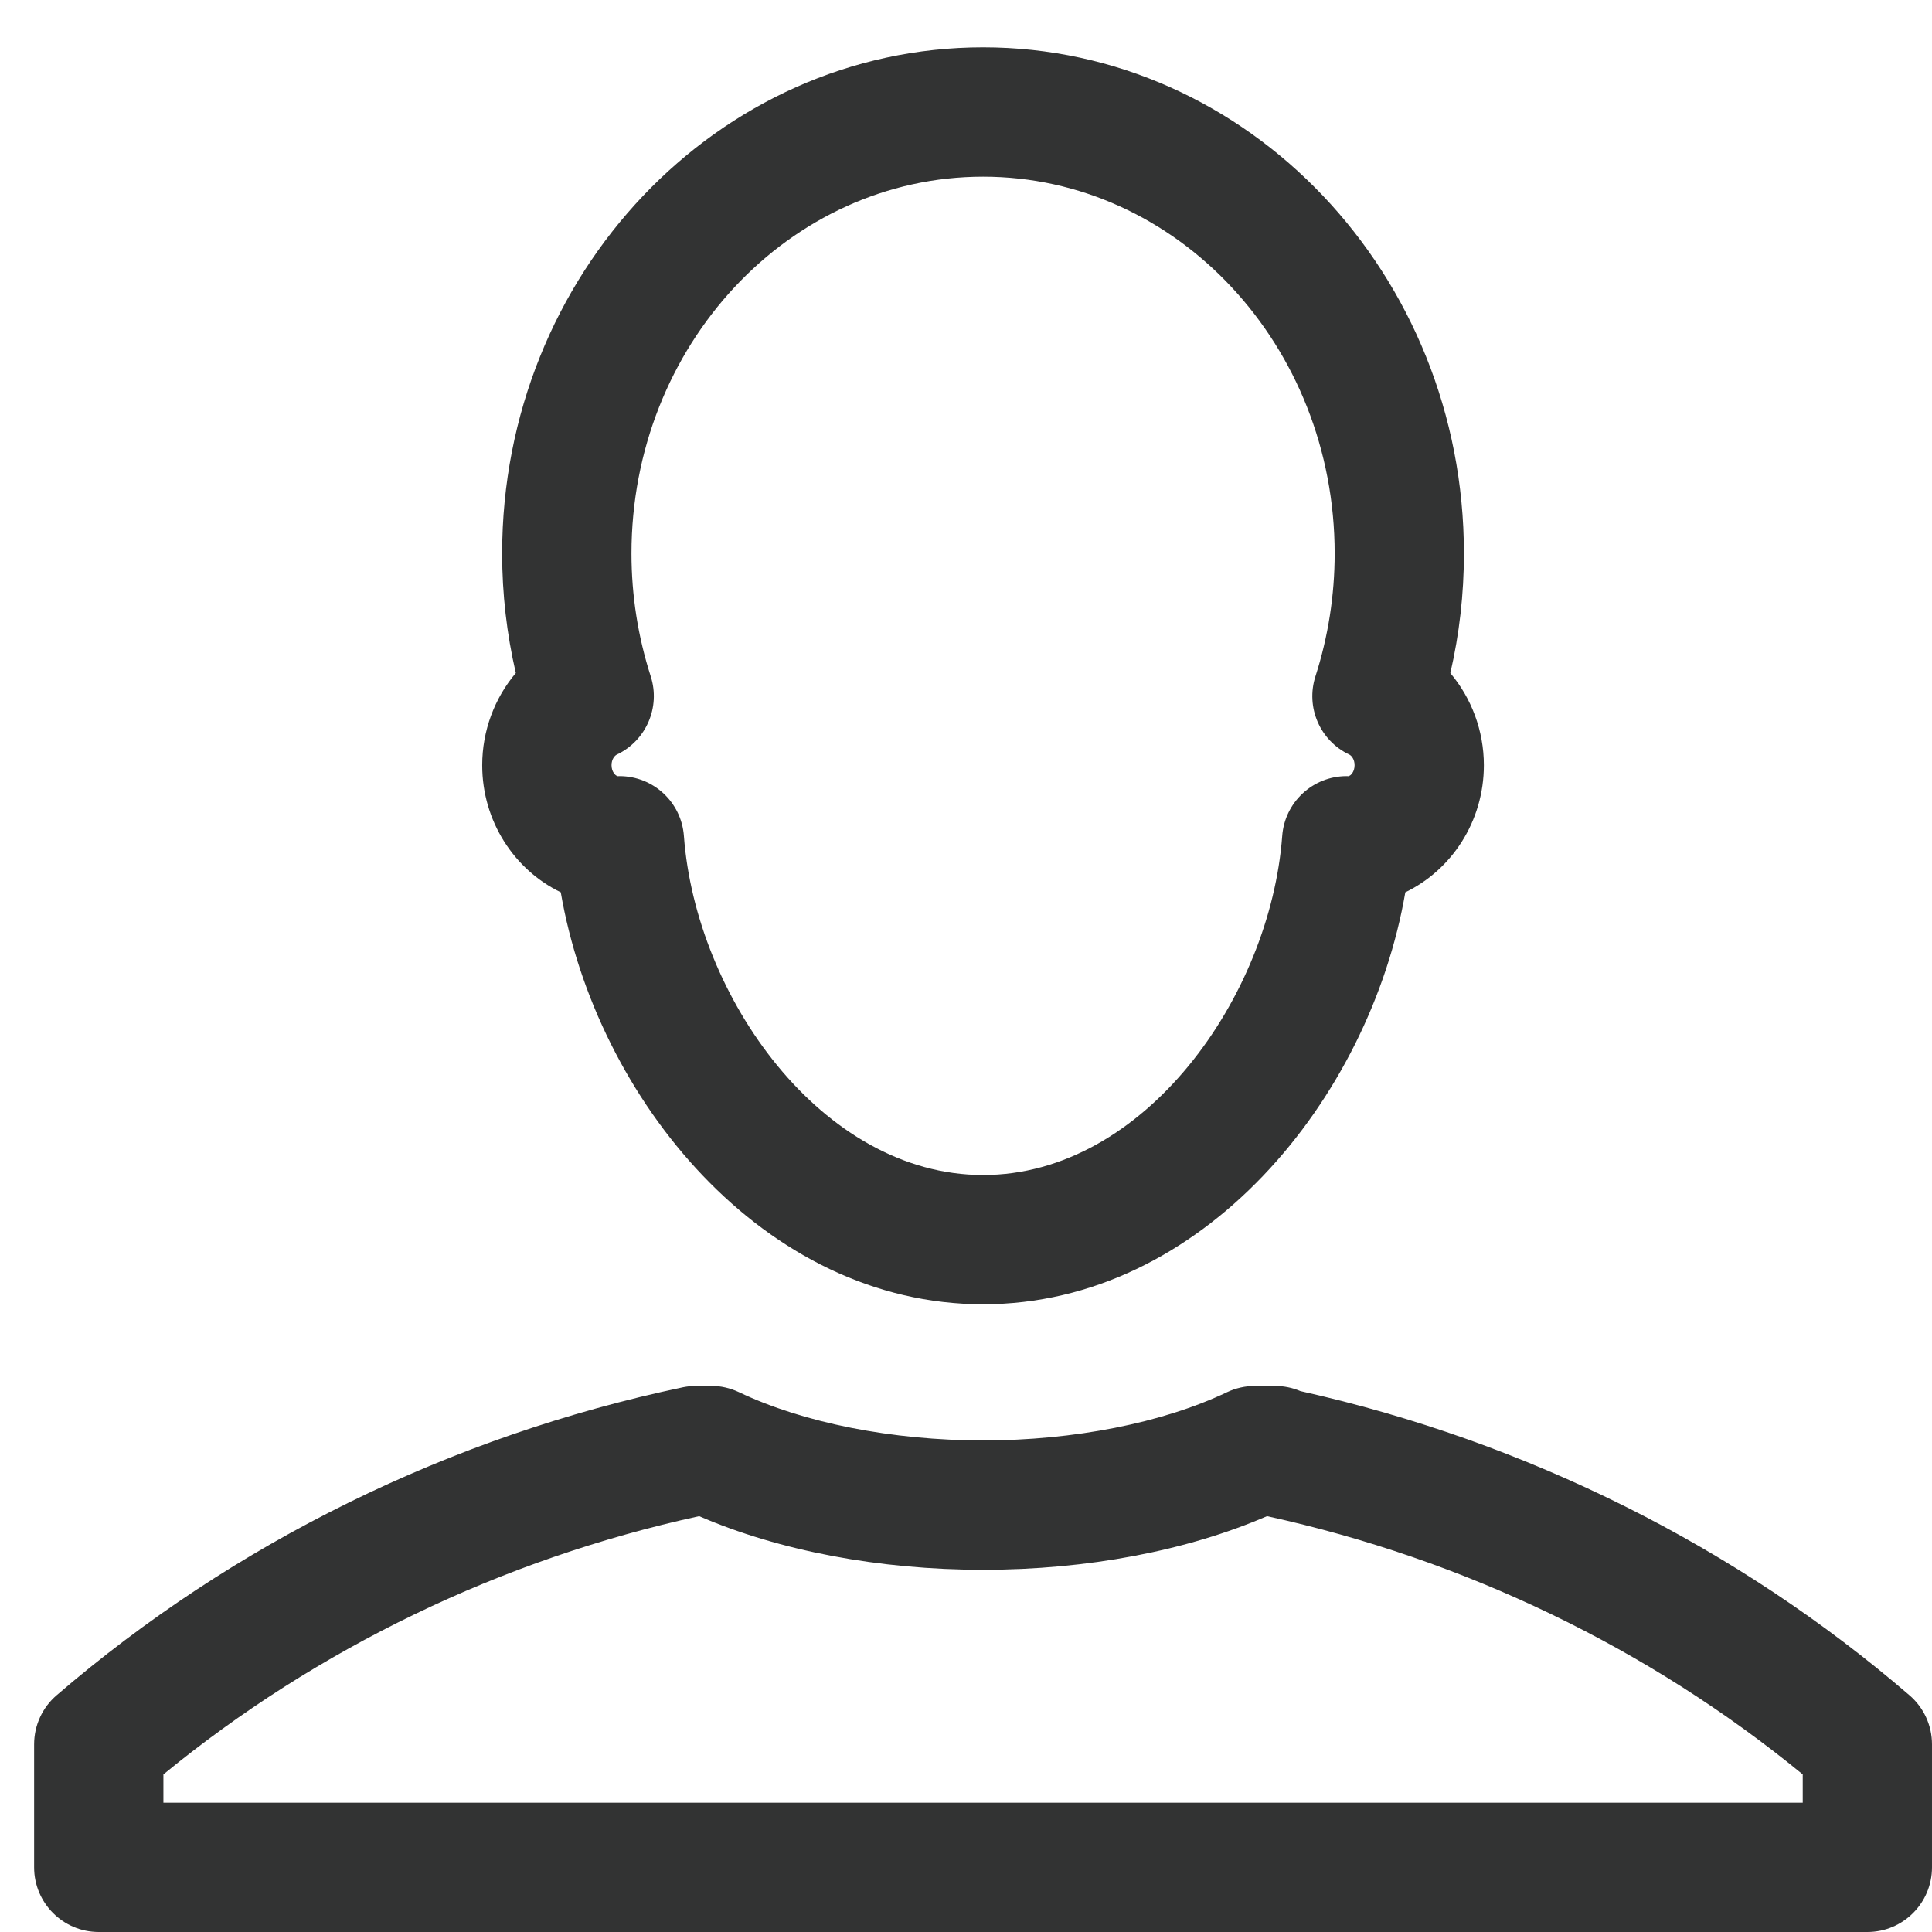 <?xml version="1.0" encoding="utf-8"?>
<!-- Generator: Adobe Illustrator 15.0.2, SVG Export Plug-In . SVG Version: 6.00 Build 0)  -->
<!DOCTYPE svg PUBLIC "-//W3C//DTD SVG 1.1//EN" "http://www.w3.org/Graphics/SVG/1.1/DTD/svg11.dtd">
<svg version="1.1" id="图层_1" xmlns="http://www.w3.org/2000/svg" xmlns:xlink="http://www.w3.org/1999/xlink" x="0px" y="0px"
	 width="100px" height="100px" viewBox="0 0 100 100" enable-background="new 0 0 100 100" xml:space="preserve">
<path fill="#323333" d="M29.025,46.185c1.841,10.708,10.511,21.324,21.859,21.324c11.342,0,20.012-10.615,21.855-21.324
	c2.398-1.155,4.066-3.671,4.066-6.579c0-1.784-0.643-3.47-1.736-4.767c0.469-2.025,0.703-4.095,0.703-6.191
	C75.774,14.203,64.608,2.45,50.885,2.45c-13.727,0-24.894,11.753-24.894,26.197c0,2.093,0.238,4.162,0.707,6.188
	c-1.098,1.301-1.739,2.987-1.739,4.771C24.958,42.513,26.627,45.03,29.025,46.185z M31.93,39.056
	c1.515-0.718,2.265-2.453,1.752-4.047c-0.661-2.057-0.997-4.195-0.997-6.361c0-10.754,8.164-19.503,18.2-19.503
	c10.035,0,18.197,8.749,18.197,19.503c0,2.168-0.336,4.308-0.994,6.357c-0.516,1.599,0.232,3.333,1.75,4.051
	c0.113,0.053,0.275,0.243,0.275,0.55c0,0.329-0.189,0.55-0.326,0.57c-0.029,0-0.059-0.004-0.084-0.004
	c-1.75,0-3.205,1.349-3.336,3.098c-0.617,8.299-7.125,17.549-15.482,17.549c-8.361,0-14.871-9.25-15.486-17.545
	c-0.126-1.752-1.583-3.102-3.335-3.102c-0.023,0-0.053,0.004-0.083,0.004c-0.136-0.02-0.328-0.241-0.328-0.57
	C31.653,39.299,31.816,39.109,31.93,39.056z"/>
<path fill="#323333" d="M98.838,87.751c-8.934-7.697-19.821-13.134-31.525-15.746c-0.408-0.173-0.854-0.268-1.311-0.268h-1.047
	c-0.498,0-0.989,0.109-1.44,0.322c-3.333,1.59-7.937,2.498-12.63,2.498c-4.696,0-9.301-0.908-12.638-2.498
	c-0.451-0.213-0.943-0.326-1.44-0.326h-0.76c-0.229,0-0.461,0.027-0.687,0.07c-12.047,2.537-23.261,8.049-32.433,15.947
	c-0.738,0.635-1.161,1.561-1.161,2.536v6.367C1.766,98.5,3.264,100,5.111,100h91.543c1.85,0,3.346-1.5,3.346-3.346v-6.367
	C100,89.312,99.578,88.39,98.838,87.751z M93.309,93.308H8.458v-1.465c7.954-6.523,17.498-11.133,27.729-13.367
	c4.142,1.791,9.318,2.776,14.699,2.776c5.378,0,10.555-0.985,14.694-2.776c10.23,2.238,19.781,6.846,27.729,13.367L93.309,93.308
	L93.309,93.308z"/>
</svg>
